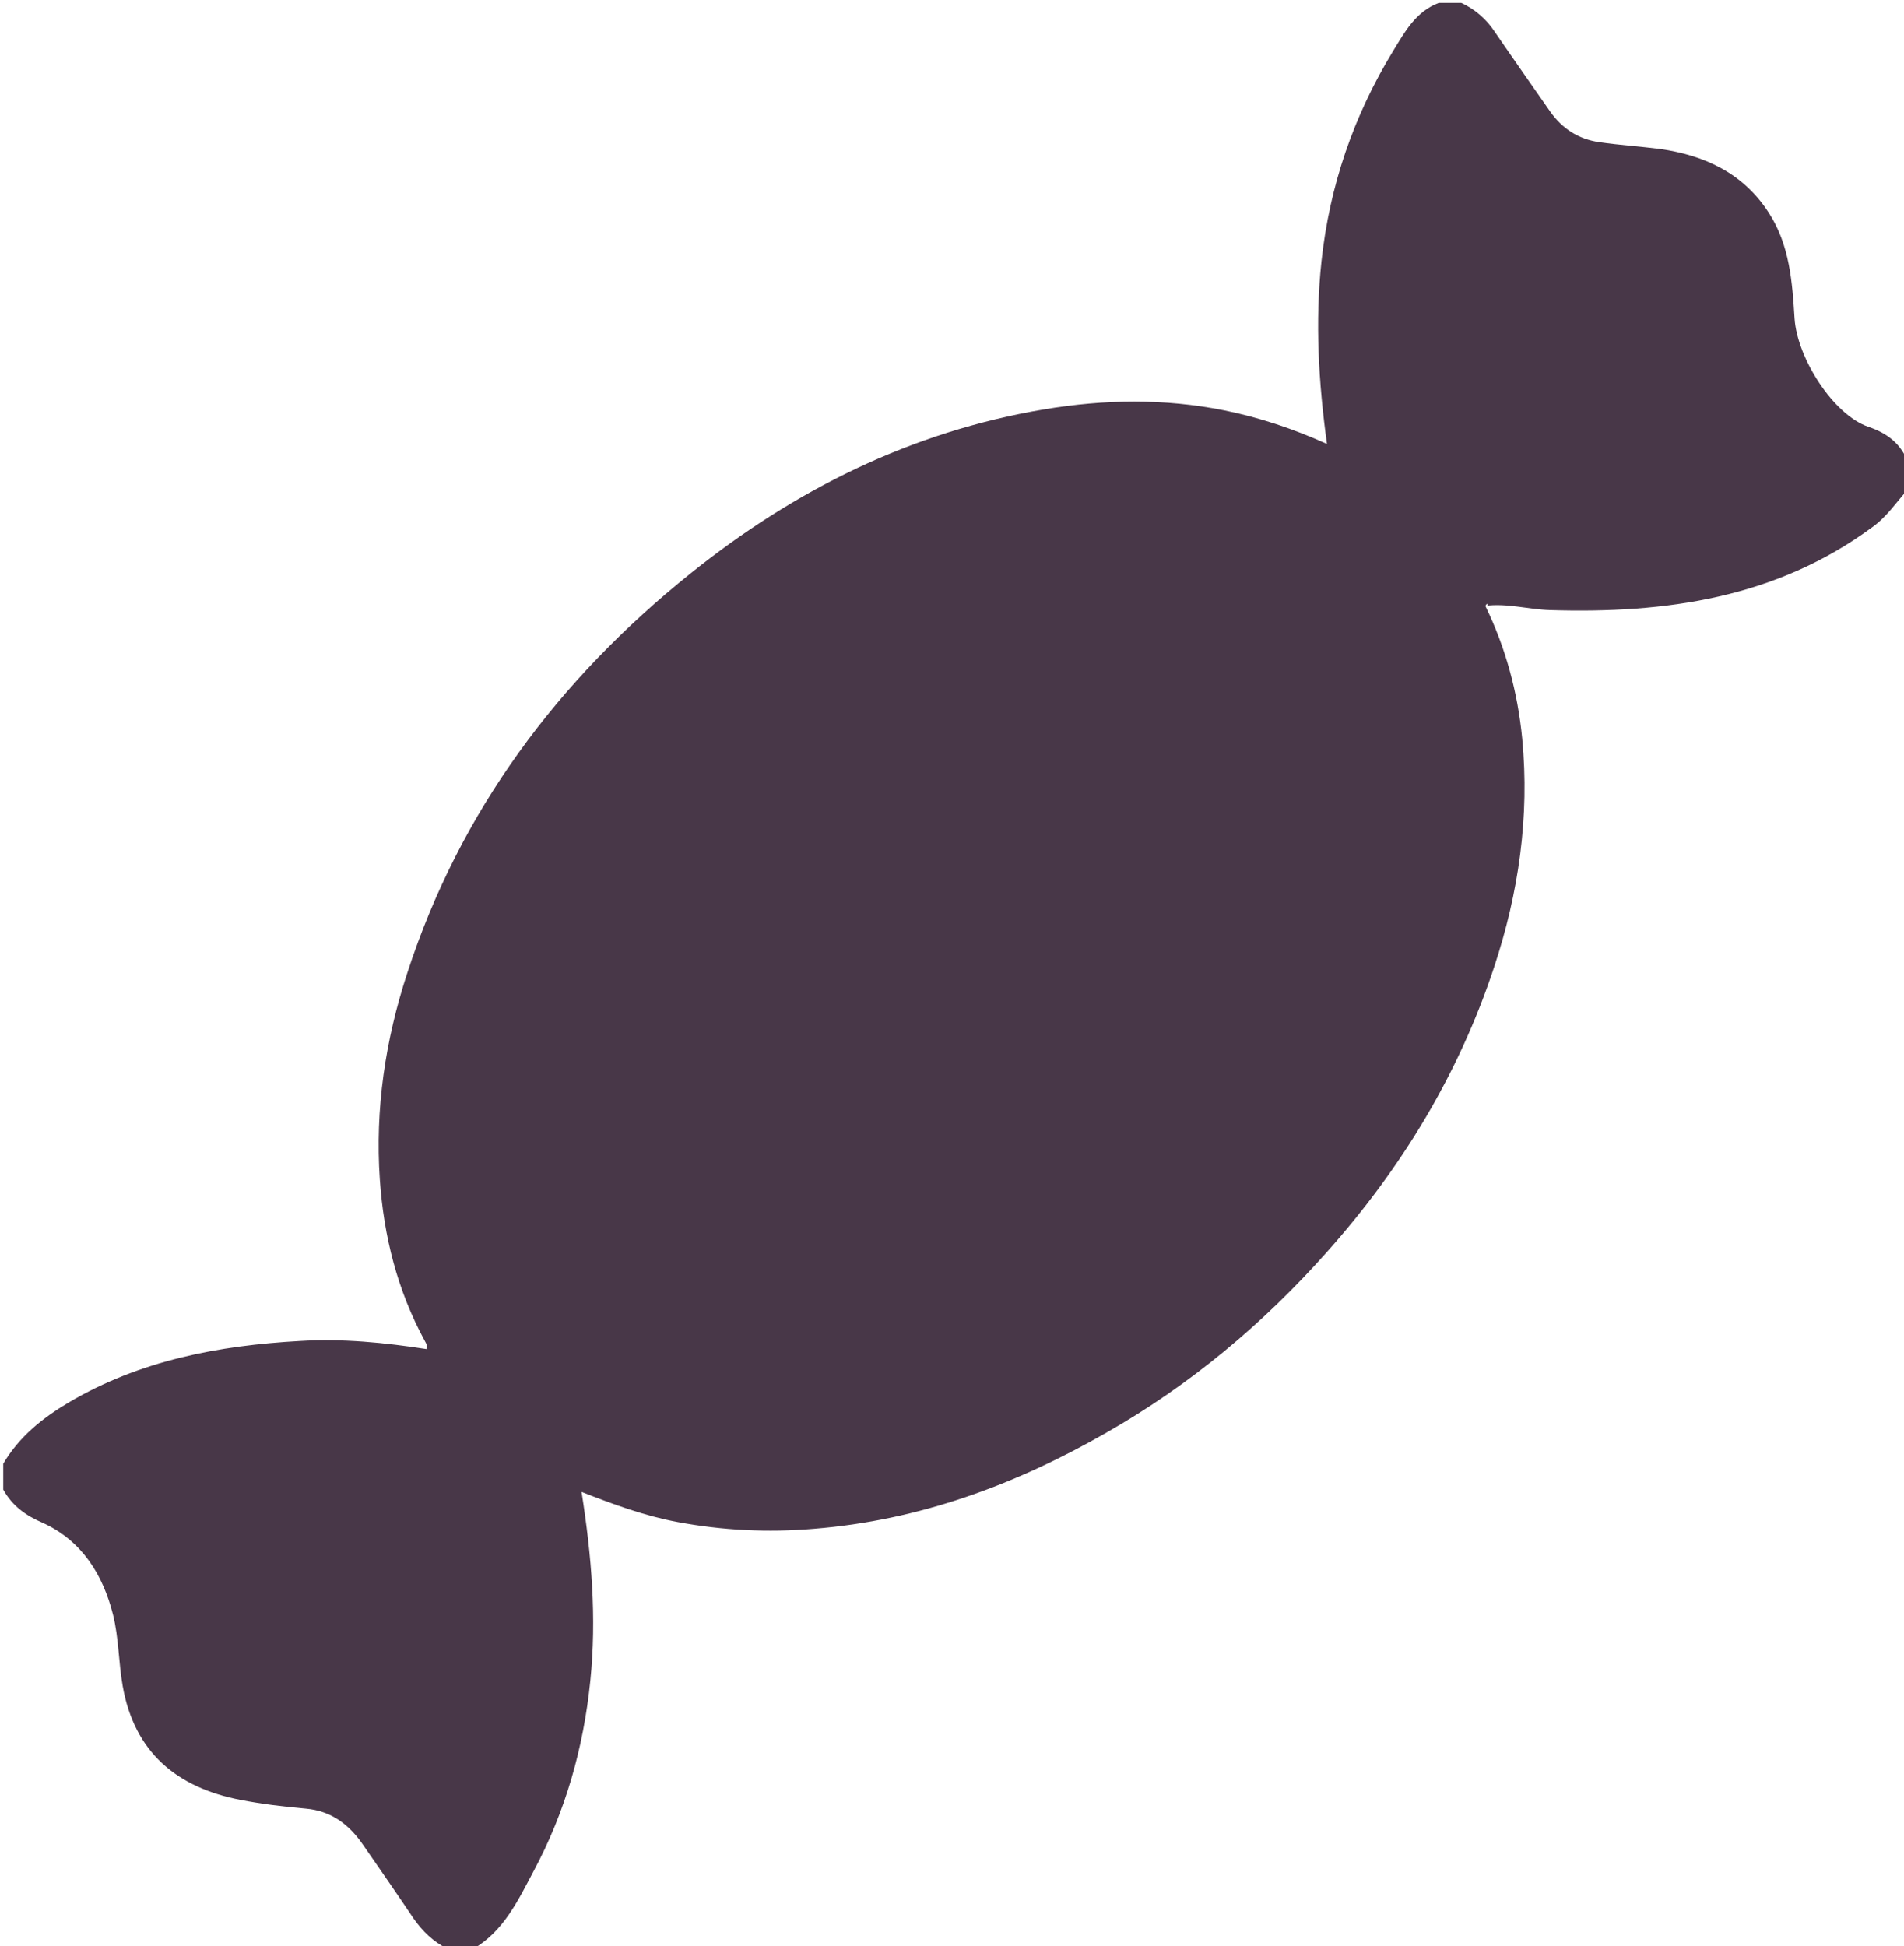 <?xml version="1.0" encoding="utf-8"?>
<!-- Generator: Adobe Illustrator 21.1.0, SVG Export Plug-In . SVG Version: 6.00 Build 0)  -->
<svg version="1.1" id="Слой_1" xmlns="http://www.w3.org/2000/svg" xmlns:xlink="http://www.w3.org/1999/xlink" x="0px" y="0px"
	 viewBox="0 0 588 601" style="enable-background:new 0 0 588 601;" xml:space="preserve">
<style type="text/css">
	.st0{fill:#483748;}
</style>
<g>
	<path class="st0" d="M1,460c0-2.7,0-5.3,0-8c4.9-8.3,12.1-14.1,20.2-18.9c22-13,46.3-17.6,71.4-19c13.1-0.8,26.2,0.5,39.1,2.5
		c0.5-1.2-0.2-1.8-0.5-2.5c-8.5-15.6-12.7-32.4-13.9-49.9c-1.5-21.7,1.7-43.1,8.5-63.8c16.3-50.1,46.6-90.5,87.3-123.2
		c32.2-25.9,68.3-43.9,109.4-50.8c18.5-3.1,37-3.4,55.5,0.3c10.9,2.2,21.4,5.7,31.8,10.4c-2.6-19-3.7-37.6-1.7-56.4
		c2.5-23.3,9.9-44.9,22.1-64.9c3.6-5.9,7-12.2,14.1-14.9c2.3,0,4.7,0,7,0c4.3,2,7.7,5,10.3,8.9c5.6,8.2,11.4,16.4,17.1,24.6
		c3.7,5.3,8.8,8.6,15.2,9.5c6.2,0.9,12.5,1.3,18.8,2.1c13.9,2,25.8,7.6,33.6,19.8c6.4,9.9,7.2,21.3,7.9,32.5
		c0.8,12.3,12,29.8,22.8,33.5c5.9,2,10.2,5.3,12.3,11.2c0,2.7,0,5.3,0,8c-3.6,4-6.6,8.6-11.1,11.8c-29.7,21.9-63.8,26.7-99.5,25.6
		c-6.7-0.2-13.3-2.2-20.1-1.3c0.4-0.1,1.1,0.1,0.6-0.7c-0.2,0.2-0.3,0.5-0.5,0.7c6.3,12.9,10,26.7,11.4,41
		c2.3,24.1-1.1,47.7-8.7,70.6c-10.9,33-28.6,62.1-51.6,87.9c-19.7,22.2-42.3,41.1-68.1,55.8c-28.1,16.1-57.8,27.1-90.4,29.7
		c-14.2,1.2-28.2,0.5-42.1-2.1c-10.1-1.9-19.7-5.4-29.6-9.3c3.1,19.7,4.7,38.9,2.7,58.4c-2.1,20.7-7.7,40.4-17.5,58.7
		c-4.8,9-9.2,18.5-18.6,24c-2.7,0-5.3,0-8,0c-4.4-2.2-7.7-5.4-10.5-9.4c-5.1-7.6-10.3-15.1-15.5-22.6c-4.3-6.3-9.8-10.6-17.8-11.3
		c-6.8-0.6-13.5-1.4-20.2-2.7c-19.6-3.8-32.7-14.7-36.3-35.1c-1.3-7.3-1.2-14.9-3-22.1c-3.1-12.3-9.6-22.8-21.6-28.3
		C7.9,468,3.8,465,1,460z"/>
</g>
</svg>
